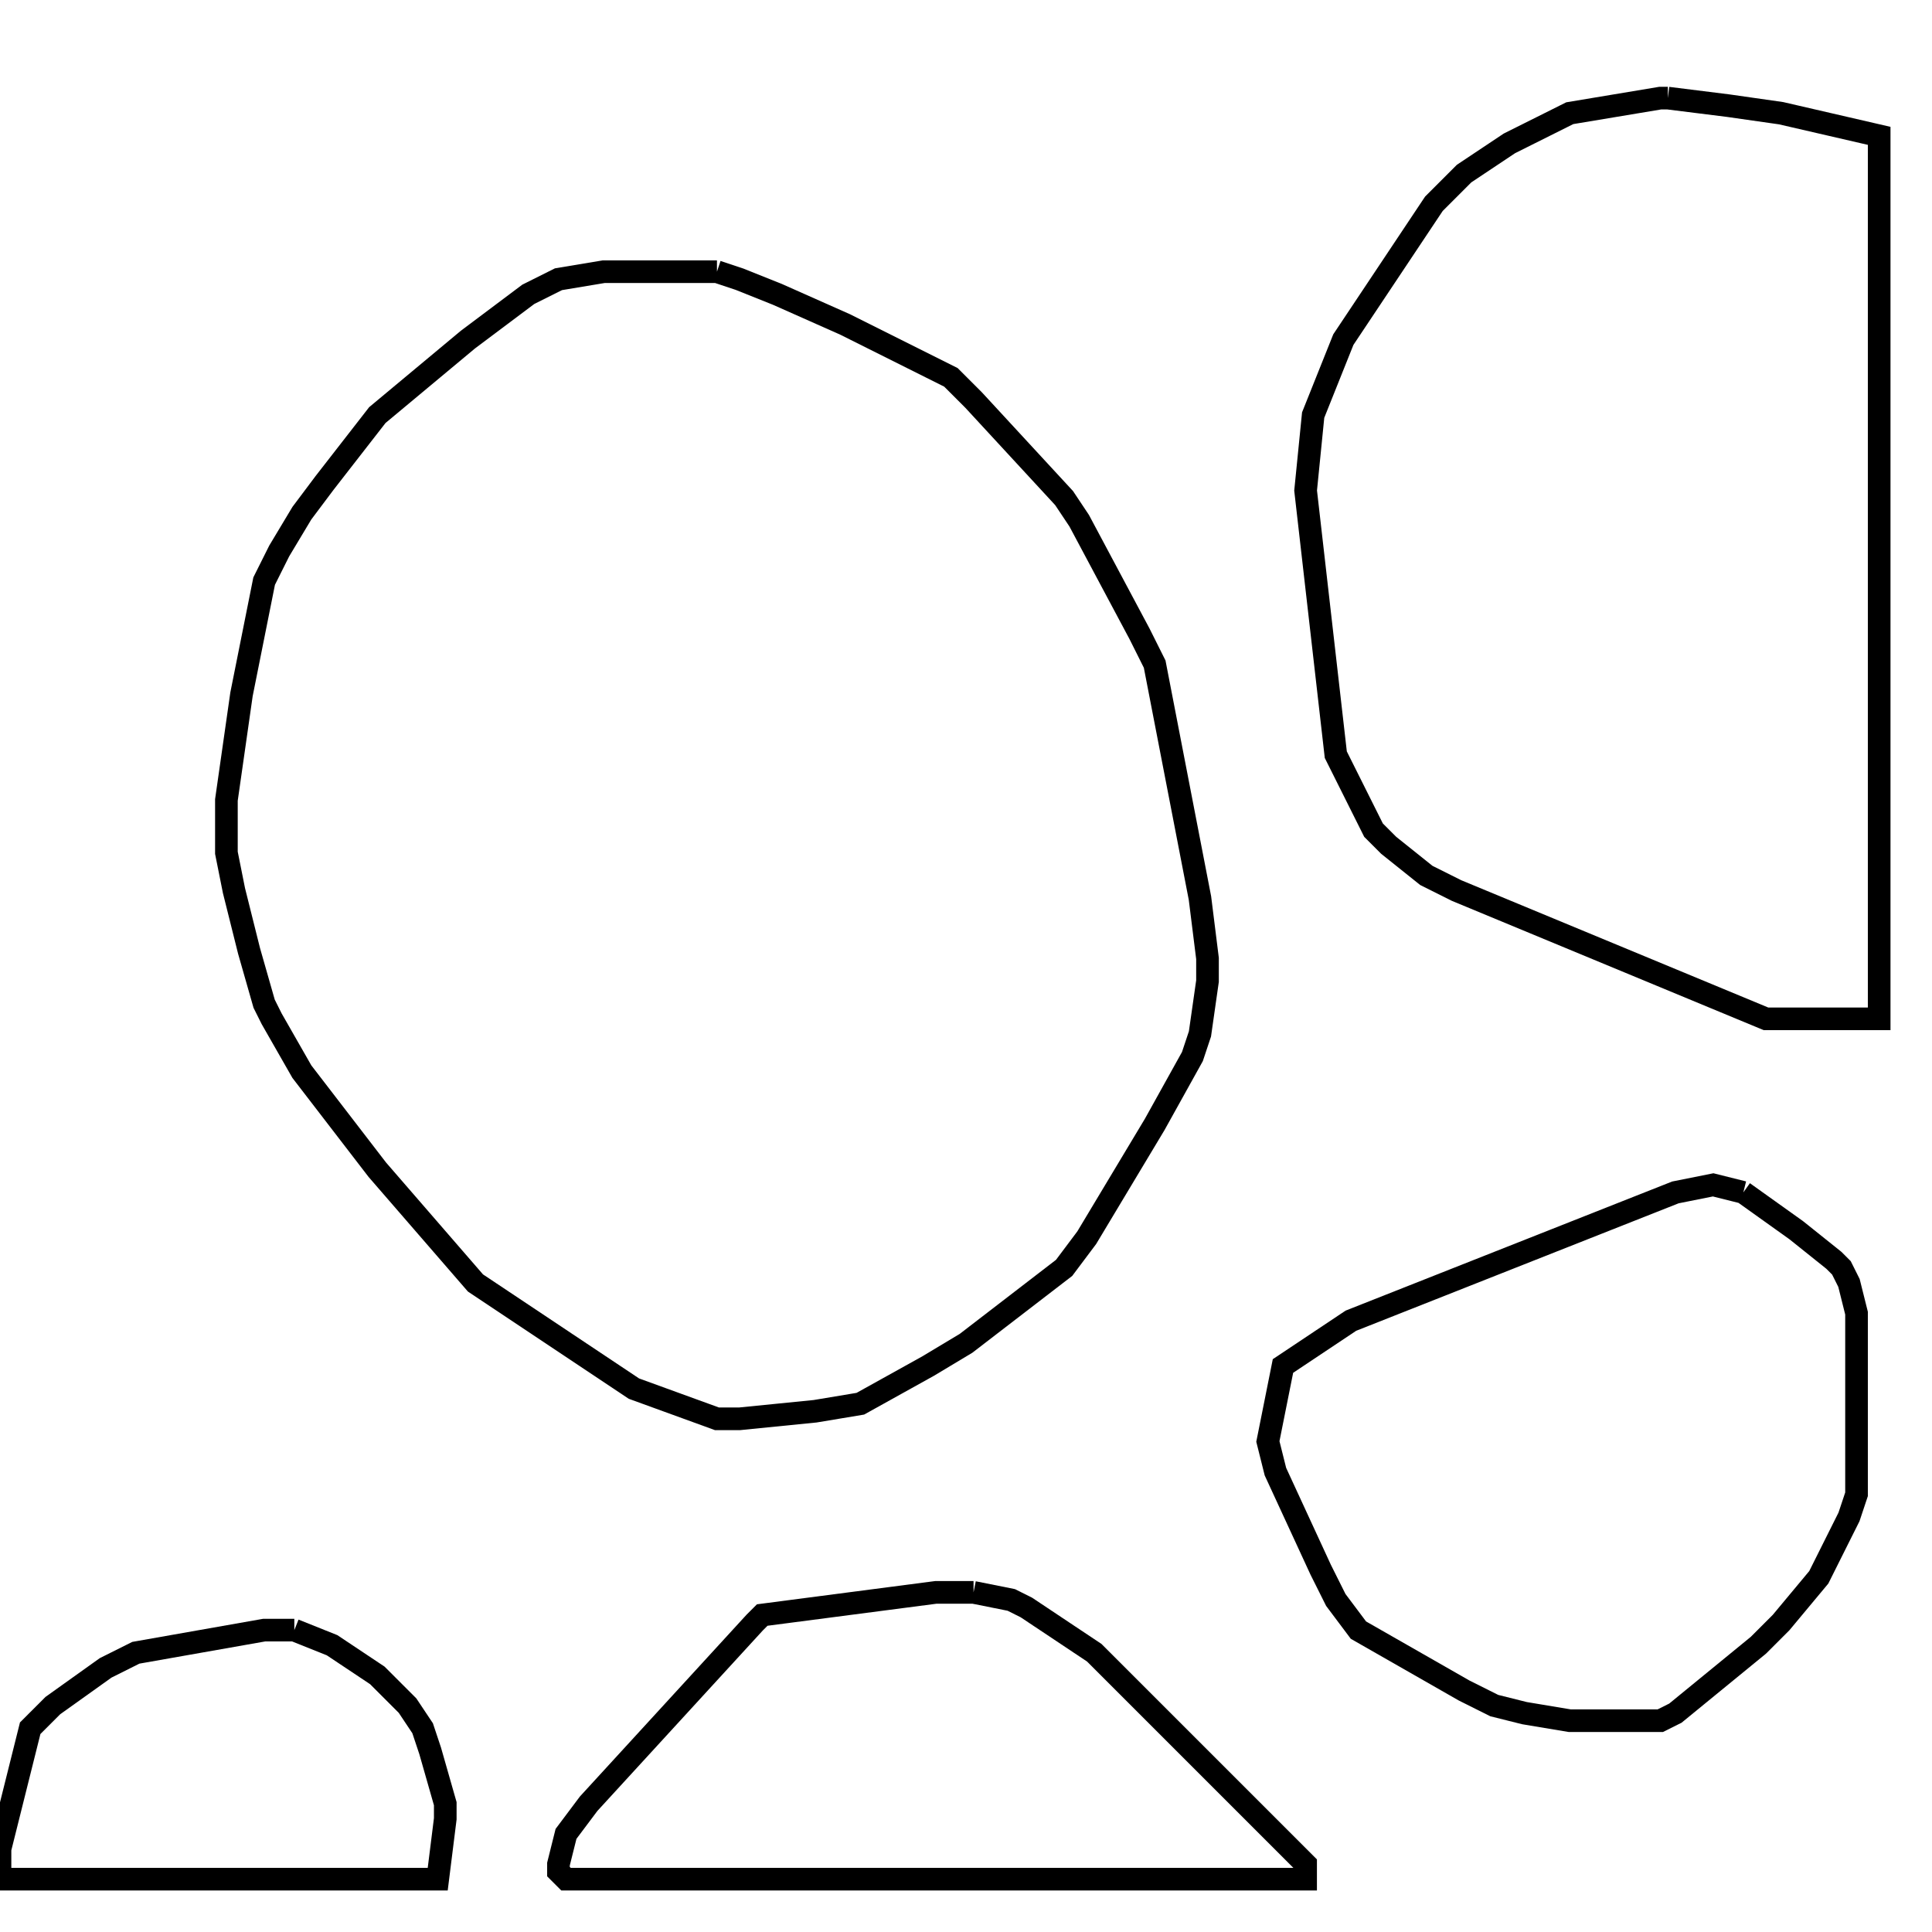 <svg width="256" height="256" xmlns="http://www.w3.org/2000/svg" fill-opacity="0" stroke="black" stroke-width="3" ><path d="M95 36 98 37 103 39 112 43 126 50 129 53 141 66 143 69 151 84 153 88 159 119 160 127 160 130 159 137 158 140 153 149 144 164 141 168 128 178 123 181 114 186 108 187 98 188 95 188 84 184 63 170 50 155 40 142 36 135 35 133 33 126 31 118 30 113 30 106 32 92 35 77 37 73 40 68 43 64 50 55 62 45 70 39 74 37 80 36 95 36 "/><path d="M221 13 229 14 236 15 249 18 249 135 234 135 193 118 189 116 184 112 182 110 177 100 173 65 174 55 178 45 190 27 194 23 200 19 208 15 220 13 221 13 "/><path d="M231 158 238 163 243 167 244 168 245 170 246 174 246 198 245 201 241 209 236 215 233 218 222 227 220 228 208 228 202 227 198 226 194 224 180 216 177 212 175 208 169 195 168 191 170 181 179 175 222 158 227 157 231 158 "/><path d="M129 211 134 212 136 213 145 219 173 247 173 249 75 249 74 248 74 247 75 243 78 239 100 215 101 214 124 211 129 211 "/><path d="M39 216 44 218 50 222 54 226 56 229 57 232 59 239 59 241 58 249 0 249 0 245 4 229 7 226 14 221 18 219 35 216 39 216 "/></svg>